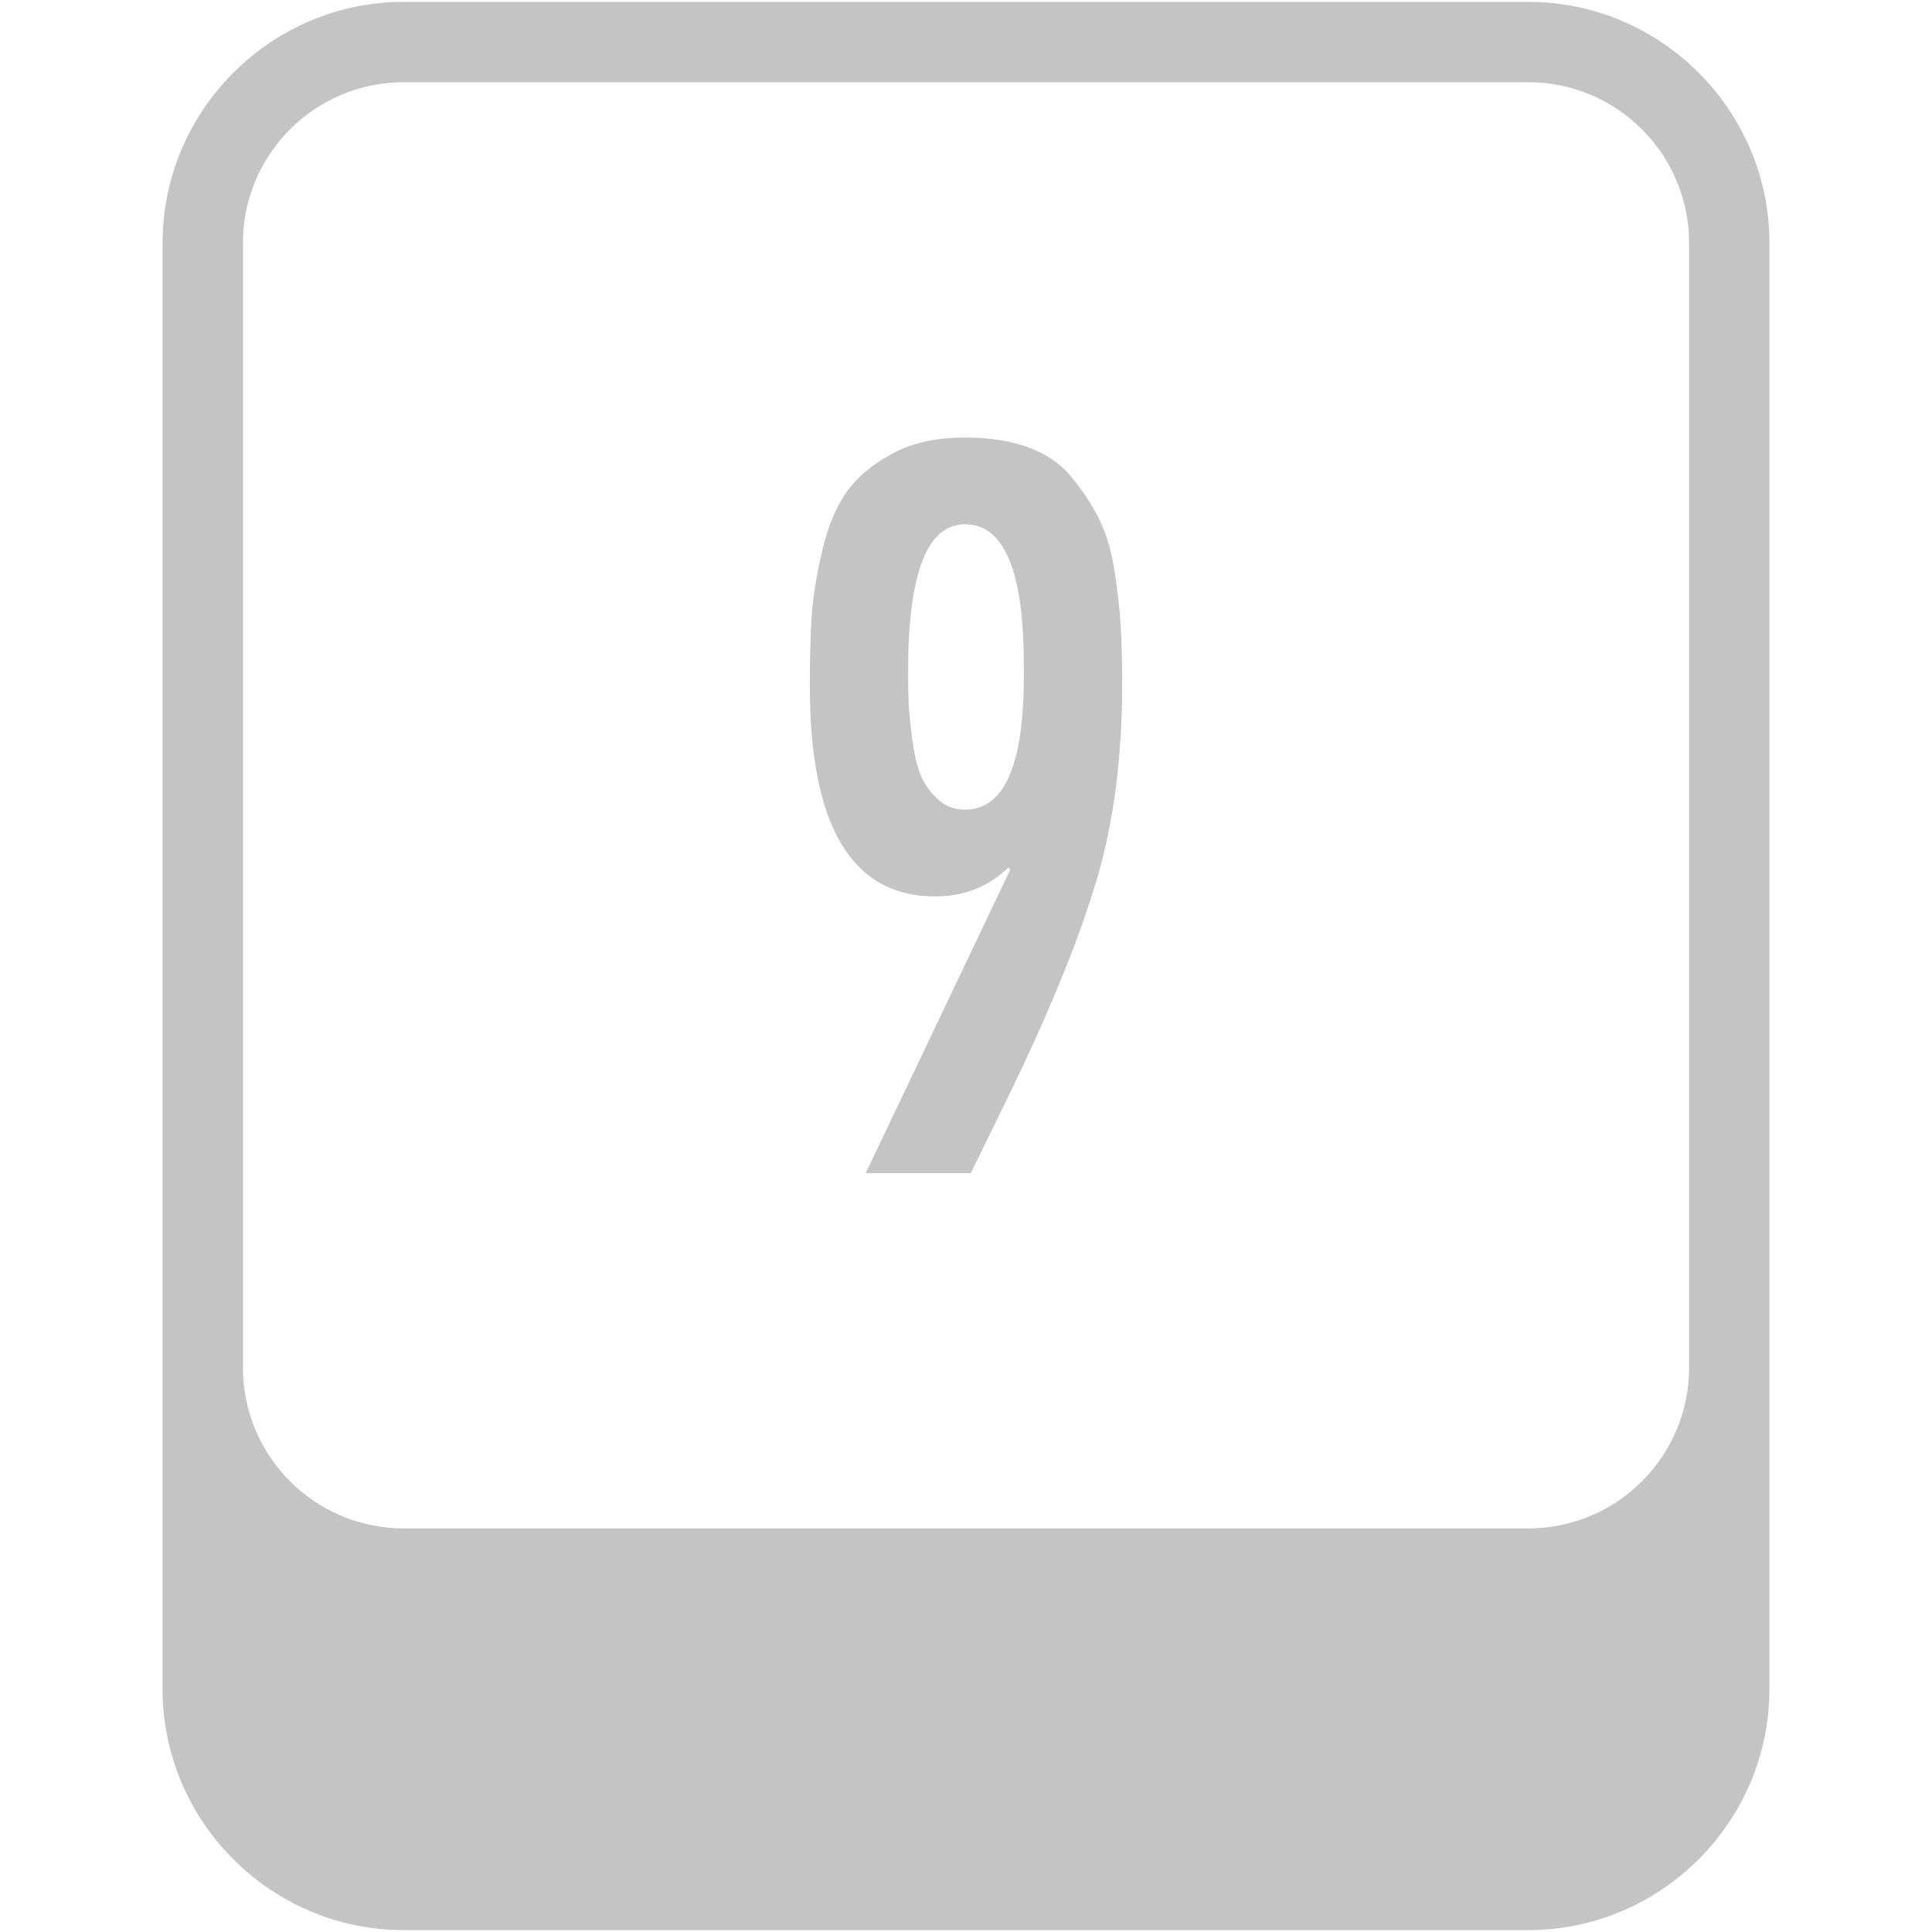 <?xml version="1.0" encoding="iso-8859-1"?>
<!DOCTYPE svg PUBLIC "-//W3C//DTD SVG 1.1//EN" "http://www.w3.org/Graphics/SVG/1.1/DTD/svg11.dtd">
<svg 
 version="1.1" xmlns="http://www.w3.org/2000/svg" xmlns:xlink="http://www.w3.org/1999/xlink" x="0px" y="0px" width="512px"
	 height="512px" viewBox="0 0 512 512" style="enable-background:new 0 0 512 512;" xml:space="preserve"
><g id="5151e0c8492e5103c096af88a5017012"><g></g><g fill="#c4c4c4"><path d="M405.042,0.5H106.958c-35.131,0-63.875,28.744-63.875,63.875v298.083v85.167c0,35.131,28.744,63.875,63.875,63.875
			h298.083c35.131,0,63.875-28.744,63.875-63.875v-85.167V64.375C468.917,29.244,440.173,0.5,405.042,0.5z M64.375,64.375
			c0-23.481,19.104-42.583,42.583-42.583h298.083c23.479,0,42.583,19.103,42.583,42.583v298.083
			c0,23.479-19.104,42.584-42.583,42.584H106.958c-23.479,0-42.583-19.104-42.583-42.584V64.375z M257.276,310.889h-27.85
			l38.325-80.48l-0.512-0.511c-5.281,5.111-11.752,7.664-19.416,7.664c-22.144,0-33.214-18.651-33.214-55.953
			c0-7.323,0.166-13.499,0.507-18.526c0.341-5.02,1.281-10.771,2.811-17.246c1.535-6.471,3.705-11.665,6.517-15.586
			c2.811-3.917,6.853-7.282,12.134-10.093c5.281-2.812,11.669-4.213,19.163-4.213c6.3,0,11.839,0.853,16.609,2.553
			c4.766,1.705,8.6,4.304,11.498,7.793c2.895,3.493,5.323,7.152,7.281,10.987c1.955,3.83,3.36,8.475,4.217,13.923
			c0.849,5.456,1.406,10.35,1.659,14.692c0.254,4.346,0.383,9.498,0.383,15.457c0,19.42-2.258,36.708-6.77,51.865
			c-4.517,15.166-11.881,33.389-22.103,54.68L257.276,310.889z M255.742,214.564c10.563,0,15.757-12.176,15.586-36.537
			c0-0.848,0-1.443,0-1.788c0-24.864-5.198-37.302-15.586-37.302c-10.051,0-15.075,12.945-15.075,38.836
			c0,3.576,0.042,6.388,0.129,8.434c0.083,2.042,0.383,5.106,0.894,9.194c0.512,4.088,1.235,7.328,2.171,9.71
			c0.936,2.387,2.429,4.558,4.475,6.516C250.377,213.587,252.844,214.564,255.742,214.564z"></path></g></g></svg>